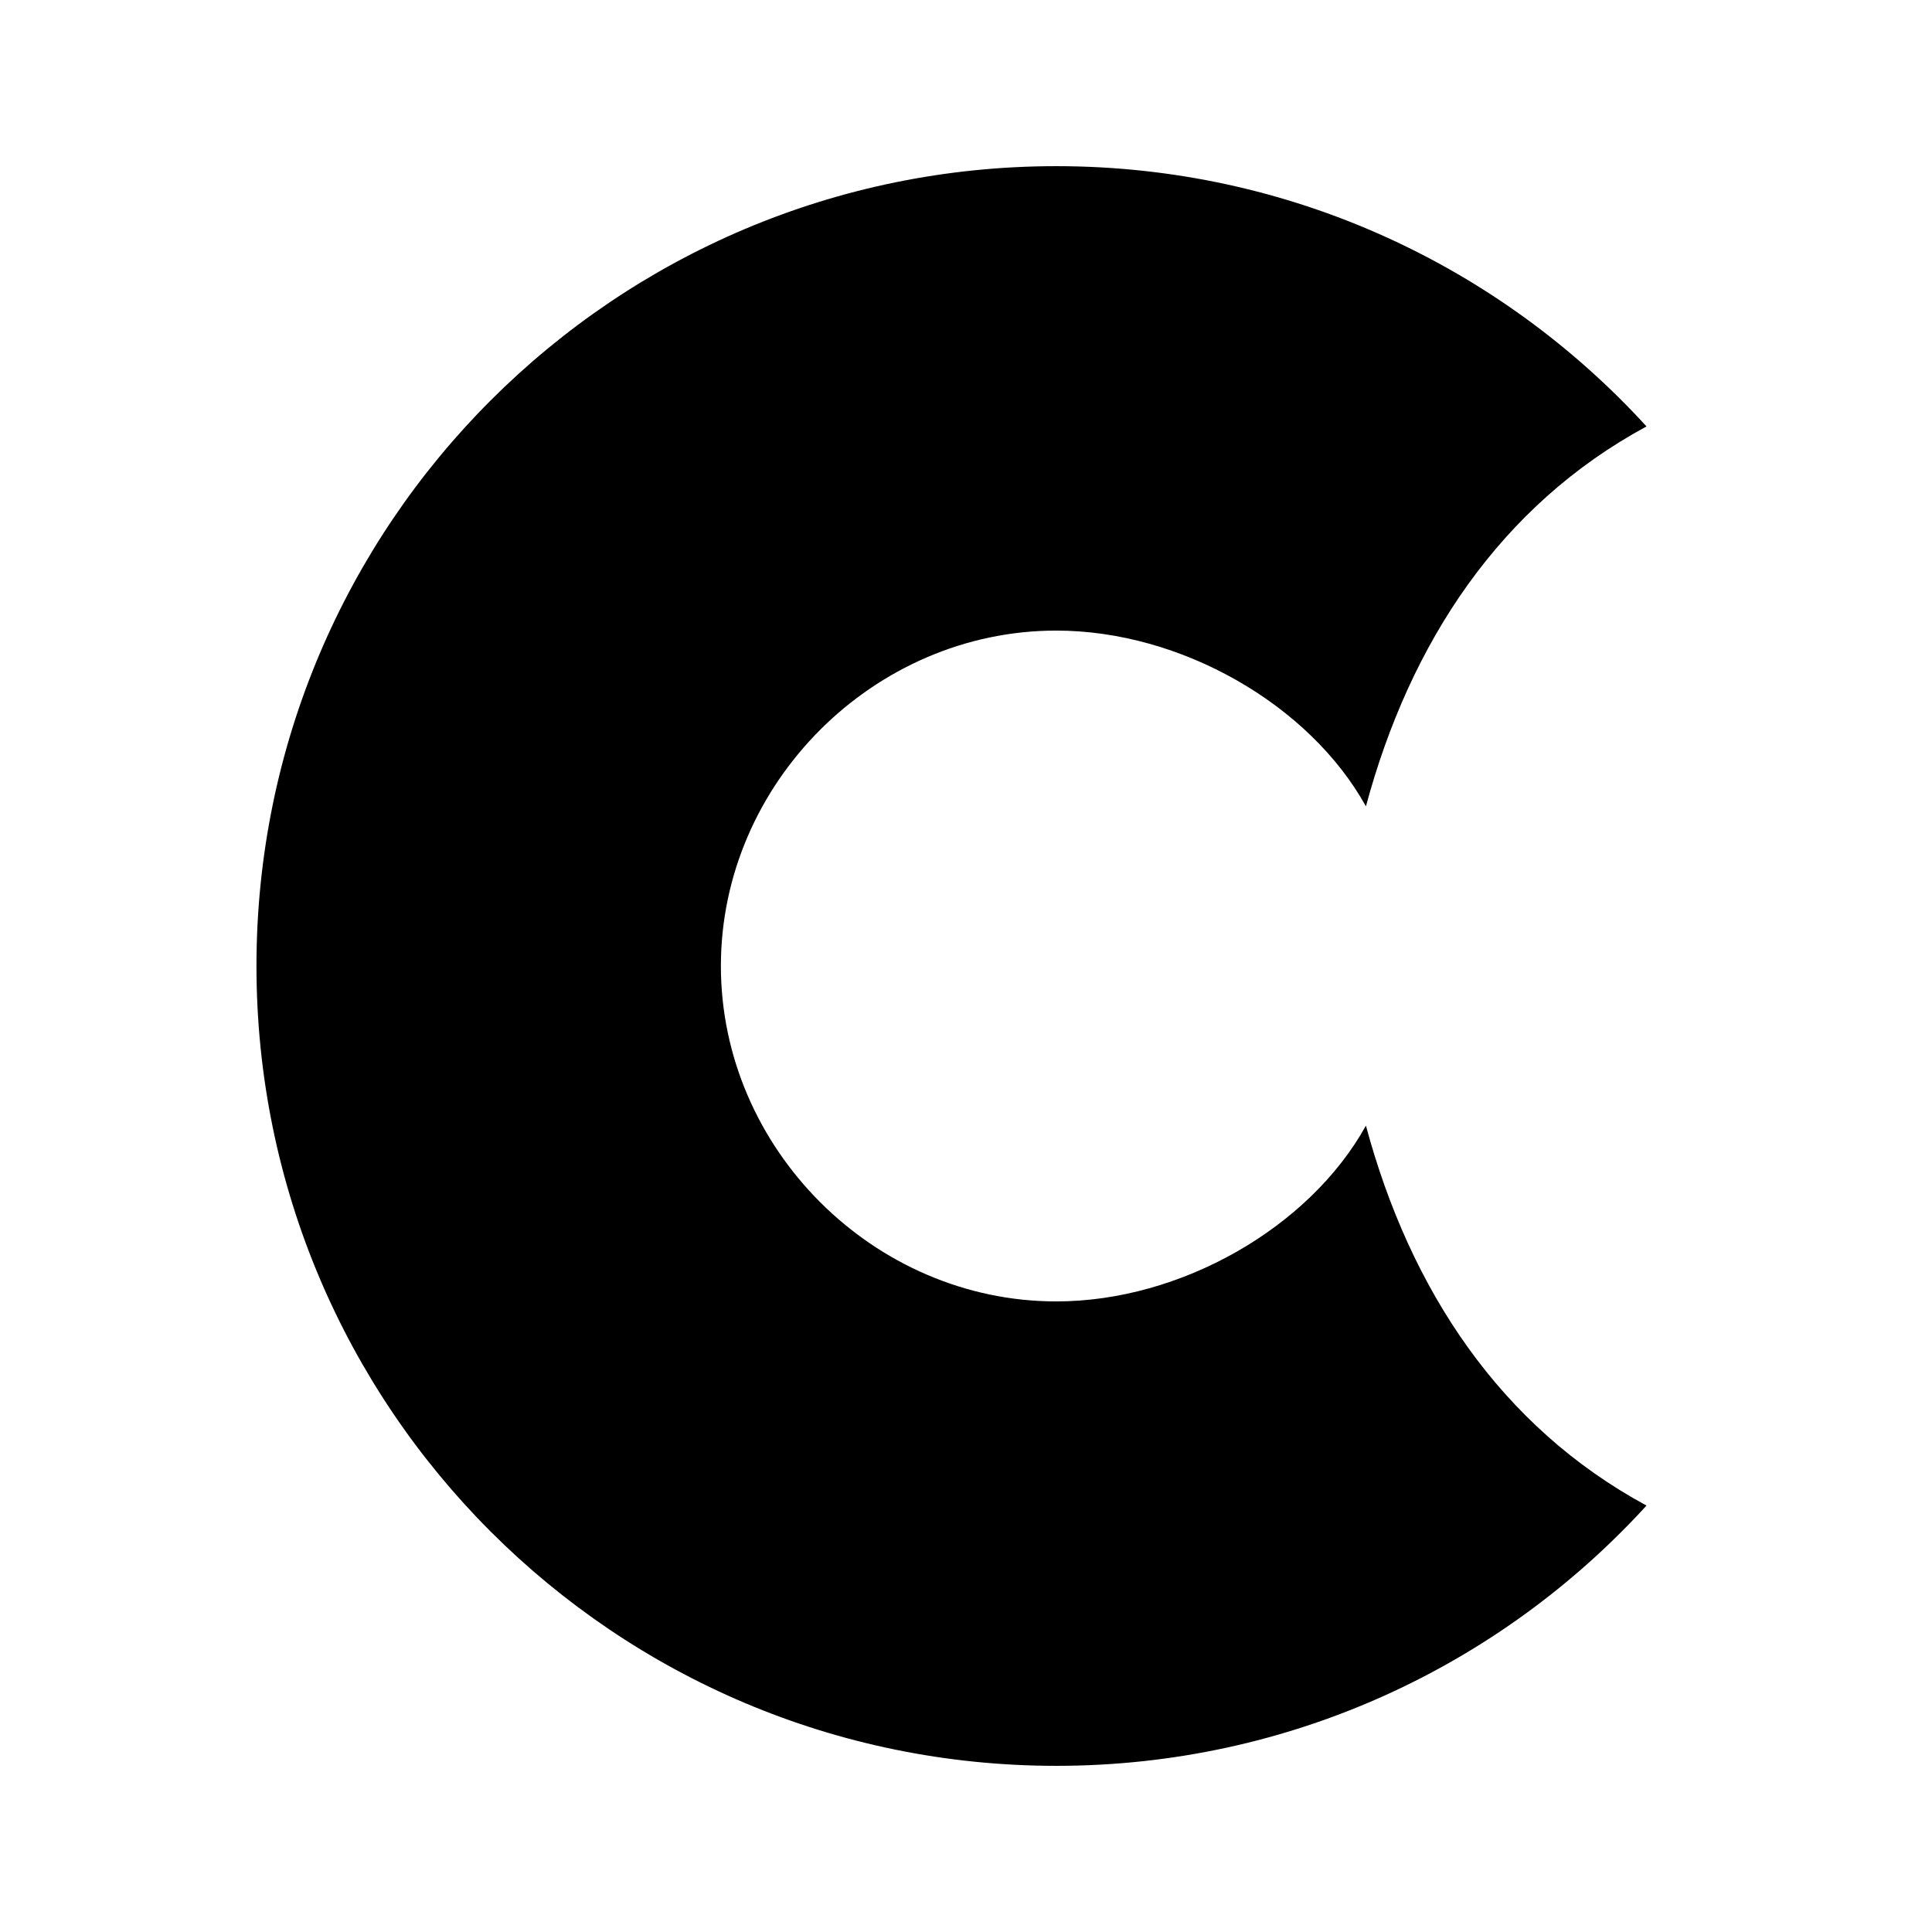 <svg xmlns="http://www.w3.org/2000/svg" width="100%" height="100%" viewBox="0 0 599.04 599.04"><path d="M423.52 349.02c-17.5 31.6-57.4 54.5-96 54.5-56.6 0-104-47.4-104-104s47.4-104 104-104c38.6 0 78.5 22.9 96 54.5 13.7-50.9 41.7-93.3 87-117.8C465.22 82.62 400.02 51.52 327.52 51.52 190.52 51.52 79.52 162.52 79.52 299.52s111 248 248 248c72.5 0 137.7-31.1 183-80.7-45.3-24.5-73.3-66.9-87-117.8z" /></svg>